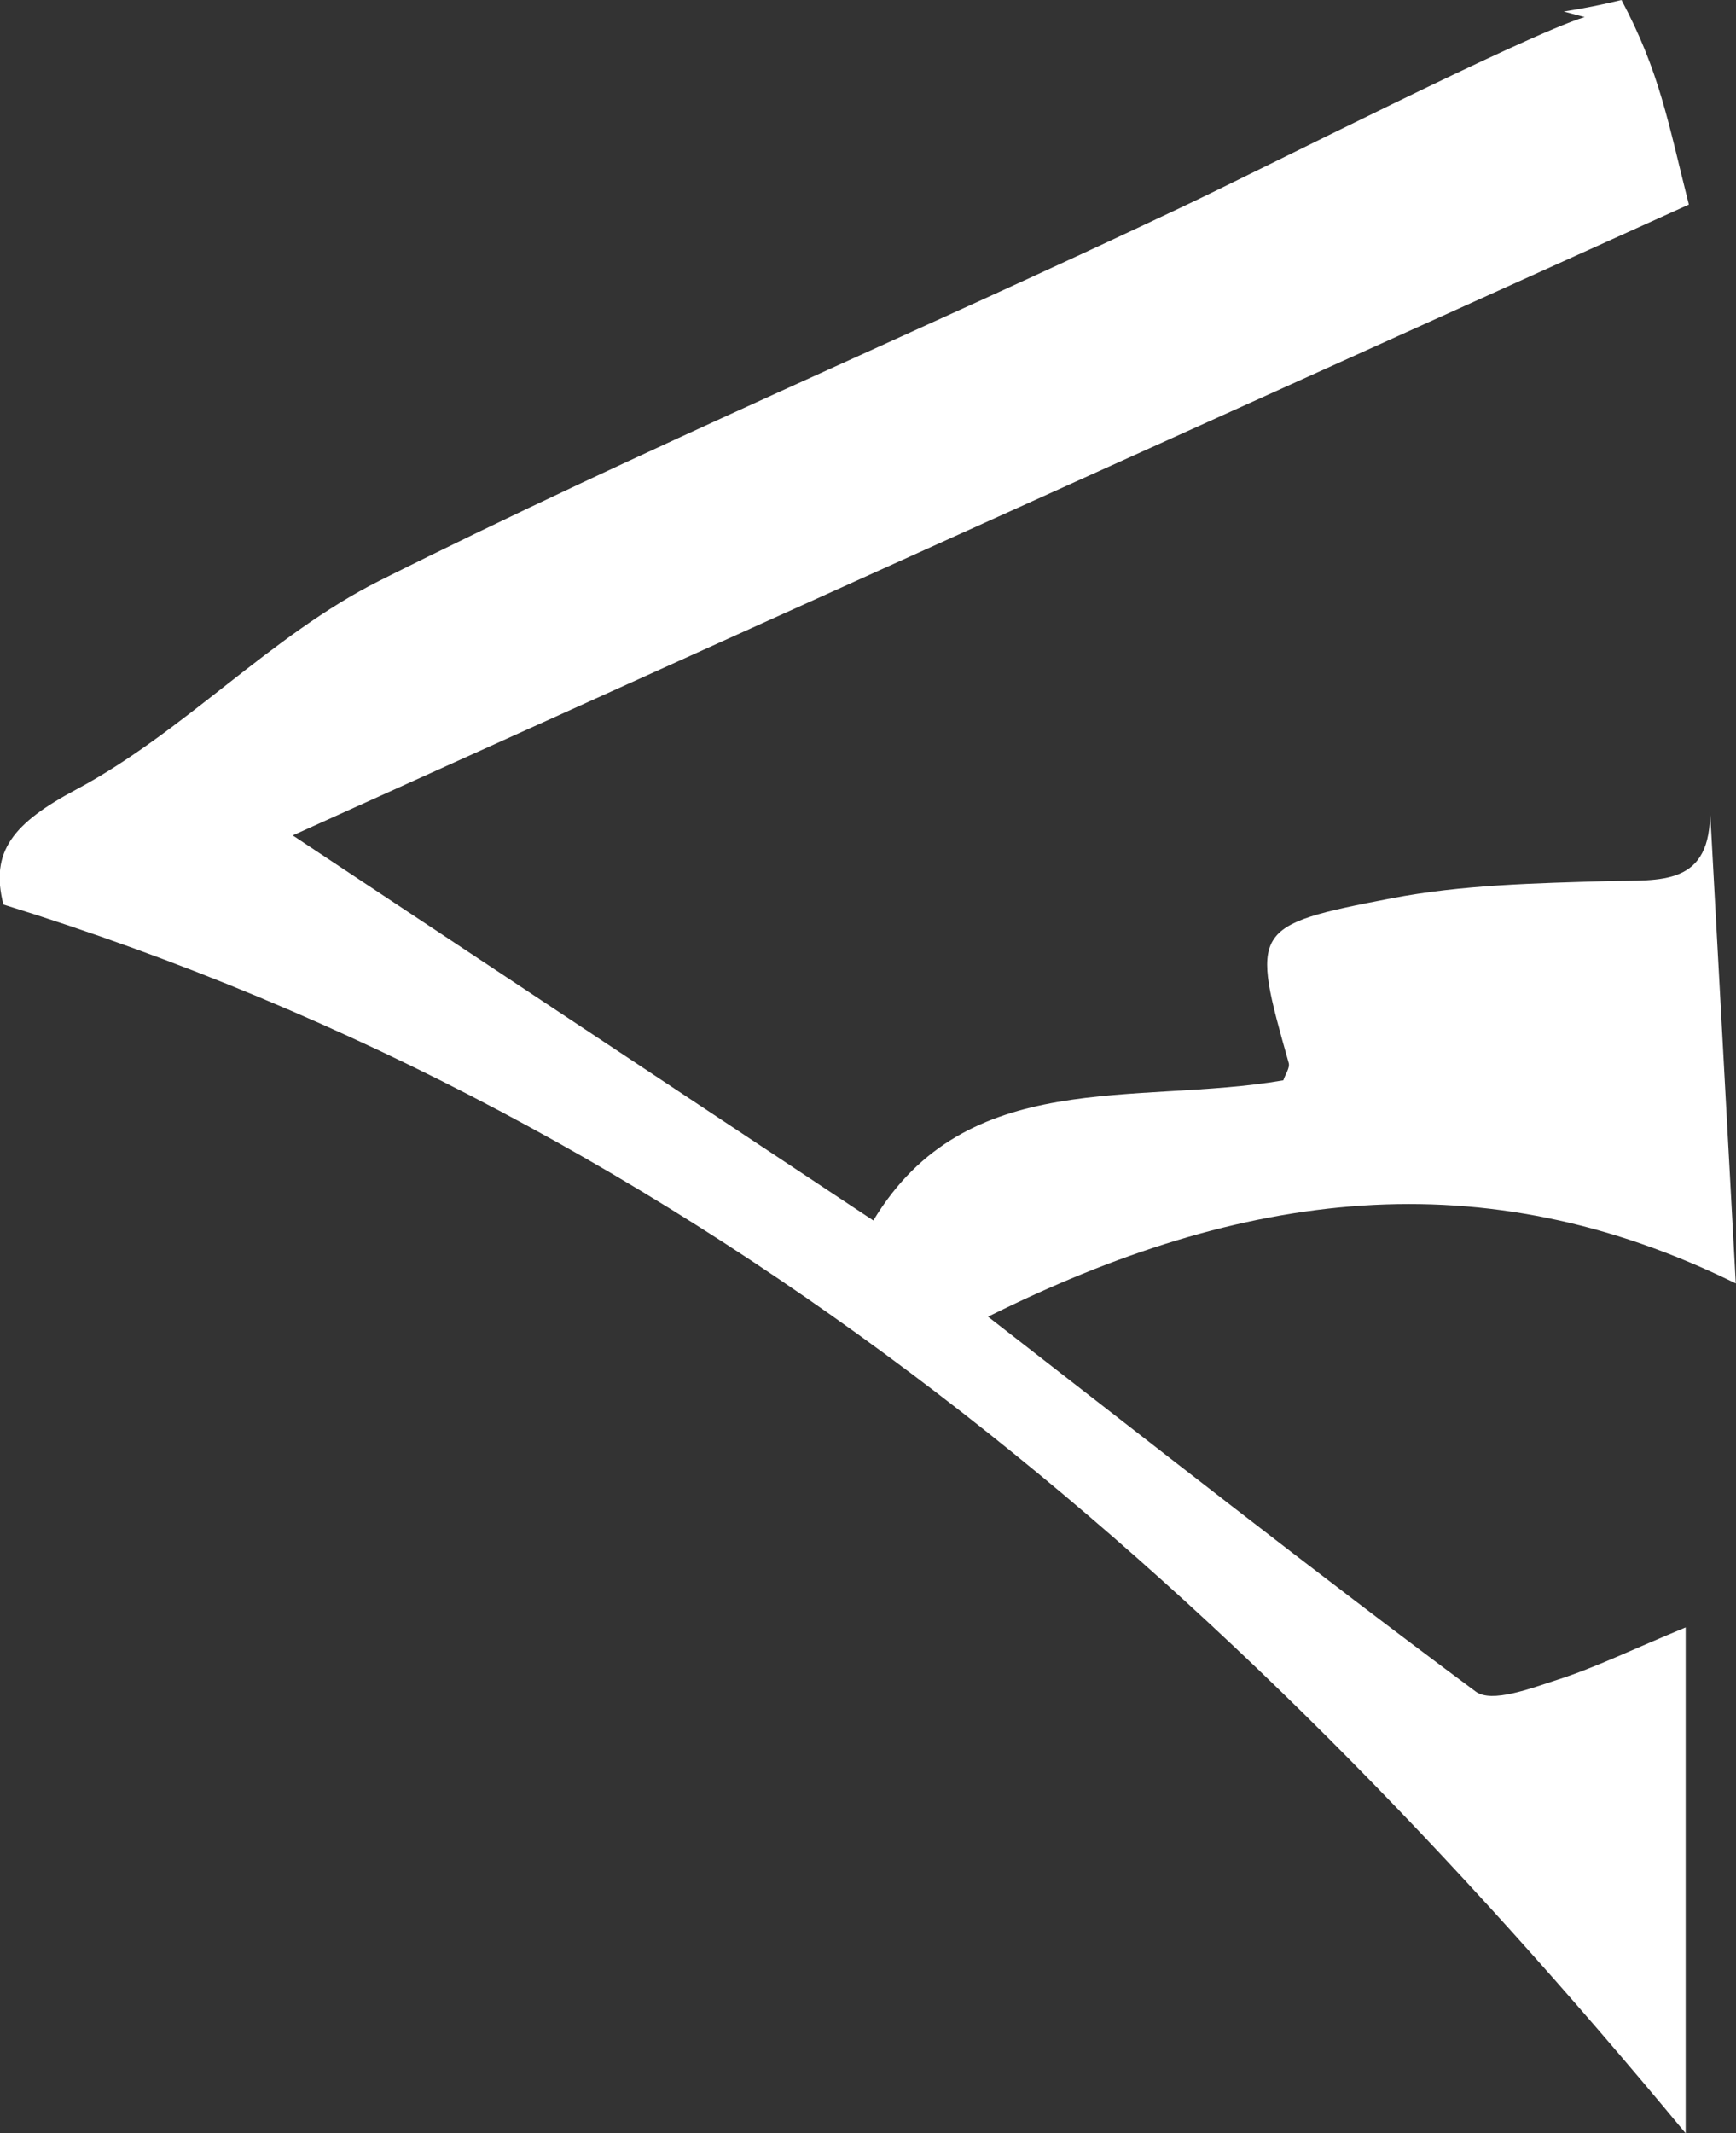 <?xml version="1.0" encoding="UTF-8"?>
<svg id="_레이어_2" data-name="레이어 2" xmlns="http://www.w3.org/2000/svg" viewBox="0 0 81.42 100">
  <rect x="0" y="0" width="81.42" height="100" fill="#333333" stroke="none"/>
  <defs>
    <style>
      .cls-1 {
        fill: #fff;
        stroke-width: 0px;
      }
    </style>
  </defs>
  <g id="_레이어_1-2" data-name="레이어 1">
    <path class="cls-1" d="M79.07,76.28c-2.52,1.04-4.23,1.88-6.03,2.46-1.24.4-3.08,1.11-3.83.55-7.68-5.7-15.19-11.62-22.87-17.57,11.96-5.95,23.16-7.42,35.07-1.56-.42-7.79-.82-15.02-1.21-22.24.09,3.67-2.35,3.32-4.76,3.38-3.41.1-6.86.17-10.19.81-6.61,1.27-6.58,1.43-4.81,7.71.07.23-.16.54-.25.82-6.92,1.19-14.86-.68-19.23,6.57-9.09-6.02-17.89-11.86-27.23-18.05,21.89-9.89,43.59-19.68,65.48-29.57-.98-3.87-1.36-6.2-3.16-9.59-.9.22-1.8.4-2.71.54.32.08.64.17.98.26-2.82.87-15.08,7.11-18.98,8.95-12.48,5.91-25.22,11.3-37.56,17.48-5.08,2.55-9.15,7.08-14.19,9.77-2.97,1.58-4.07,2.91-3.43,5.4,33.04,10.22,57.38,31.61,78.9,57.6v-23.72Z"/>
  </g>
</svg>